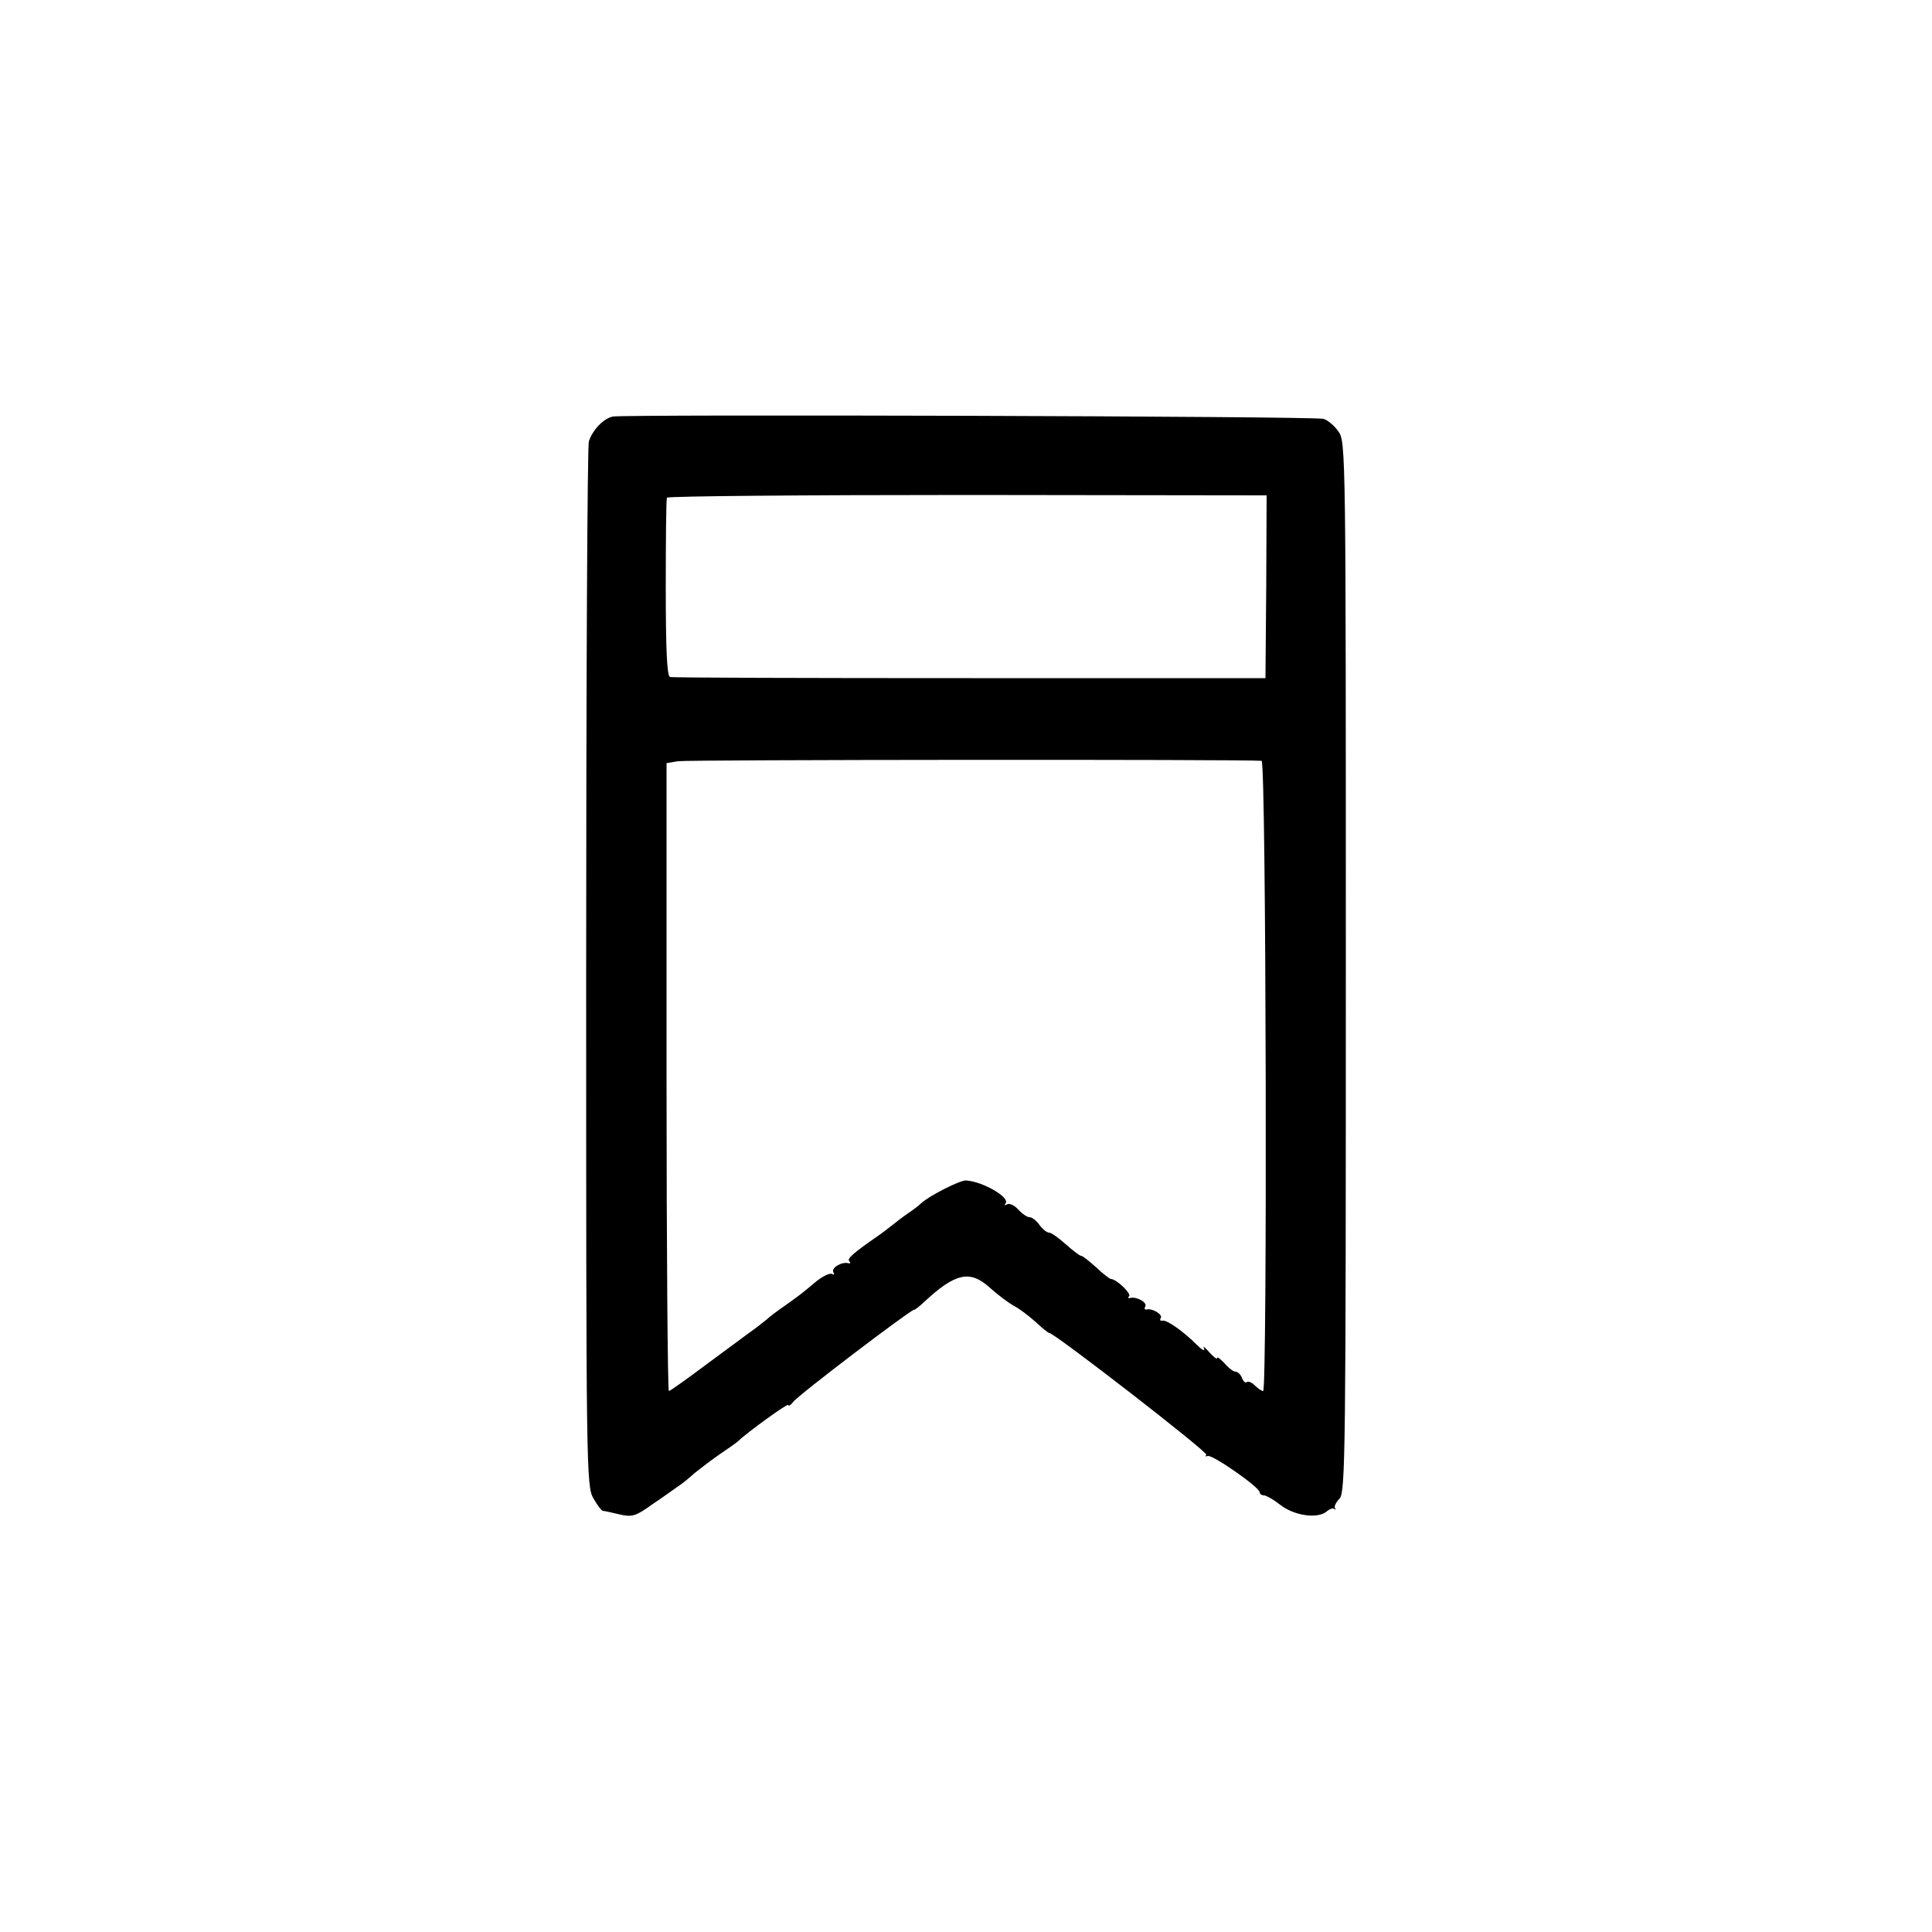 <?xml version="1.0" standalone="no"?>
<!DOCTYPE svg PUBLIC "-//W3C//DTD SVG 20010904//EN"
 "http://www.w3.org/TR/2001/REC-SVG-20010904/DTD/svg10.dtd">
<svg version="1.0" xmlns="http://www.w3.org/2000/svg"
 width="500pt" height="500pt" viewBox="0 0 500 500"
 preserveAspectRatio="xMidYMid meet">
<g transform="translate(0,500) scale(0.1,-0.1)"
fill="#000000" stroke="none">
<path d="M1586 3922 c-24 -5 -52 -34 -62 -64 -4 -12 -7 -626 -7 -1364 0 -1293
0 -1342 19 -1372 10 -18 21 -32 24 -32 3 0 22 -4 42 -9 34 -8 43 -5 85 25 27
18 56 39 66 46 11 7 31 23 45 36 15 12 45 35 67 50 22 15 42 29 45 32 21 21
130 100 130 94 0 -4 6 -1 13 8 12 17 303 238 312 238 3 0 13 8 24 18 83 78
121 86 172 40 20 -18 48 -39 62 -47 14 -7 39 -26 57 -42 17 -16 33 -29 36 -29
13 0 412 -309 406 -315 -4 -4 -2 -5 4 -3 13 3 134 -81 134 -94 0 -4 5 -8 11
-8 6 0 25 -11 43 -25 36 -28 96 -36 119 -17 8 7 17 10 20 7 4 -3 5 -2 2 2 -3
3 2 15 12 25 15 17 16 126 16 1376 0 1322 0 1360 -19 1385 -10 15 -28 30 -39
33 -20 7 -1805 12 -1839 6z m1691 -440 l-2 -237 -765 0 c-421 0 -770 1 -776 3
-8 2 -11 74 -11 230 0 125 1 230 3 234 3 4 353 7 778 7 l774 -1 -1 -236z m-12
-451 c12 -1 15 -1631 4 -1631 -4 0 -14 7 -22 15 -8 8 -17 11 -21 8 -3 -3 -8 2
-12 11 -3 9 -11 16 -16 16 -6 0 -19 10 -29 22 -11 11 -19 18 -19 13 0 -4 -9 3
-21 16 -11 13 -17 17 -13 9 3 -8 -5 -4 -19 10 -35 35 -79 66 -89 62 -5 -1 -7
2 -4 7 6 9 -22 26 -37 22 -5 -1 -6 3 -3 8 6 10 -22 26 -39 22 -5 -2 -7 1 -3 4
7 7 -33 45 -47 45 -3 0 -20 13 -38 30 -18 16 -35 30 -39 30 -4 0 -22 14 -40
30 -18 16 -37 30 -43 30 -6 0 -17 9 -25 20 -8 11 -19 20 -26 20 -6 0 -19 9
-29 20 -10 11 -23 17 -29 13 -6 -3 -8 -3 -4 2 14 15 -57 57 -102 60 -15 1 -96
-40 -116 -59 -6 -6 -22 -18 -34 -26 -12 -8 -30 -22 -40 -30 -10 -8 -28 -22
-40 -30 -62 -43 -79 -58 -72 -64 4 -4 3 -7 -3 -5 -18 4 -45 -13 -38 -24 3 -5
2 -7 -4 -4 -5 3 -22 -5 -39 -18 -43 -36 -46 -38 -84 -65 -19 -13 -40 -29 -46
-35 -7 -5 -22 -18 -35 -27 -13 -9 -66 -49 -118 -87 -52 -39 -97 -71 -100 -71
-3 0 -6 366 -6 813 l0 812 30 5 c23 4 1464 5 1510 1z"/>
</g>
</svg>
